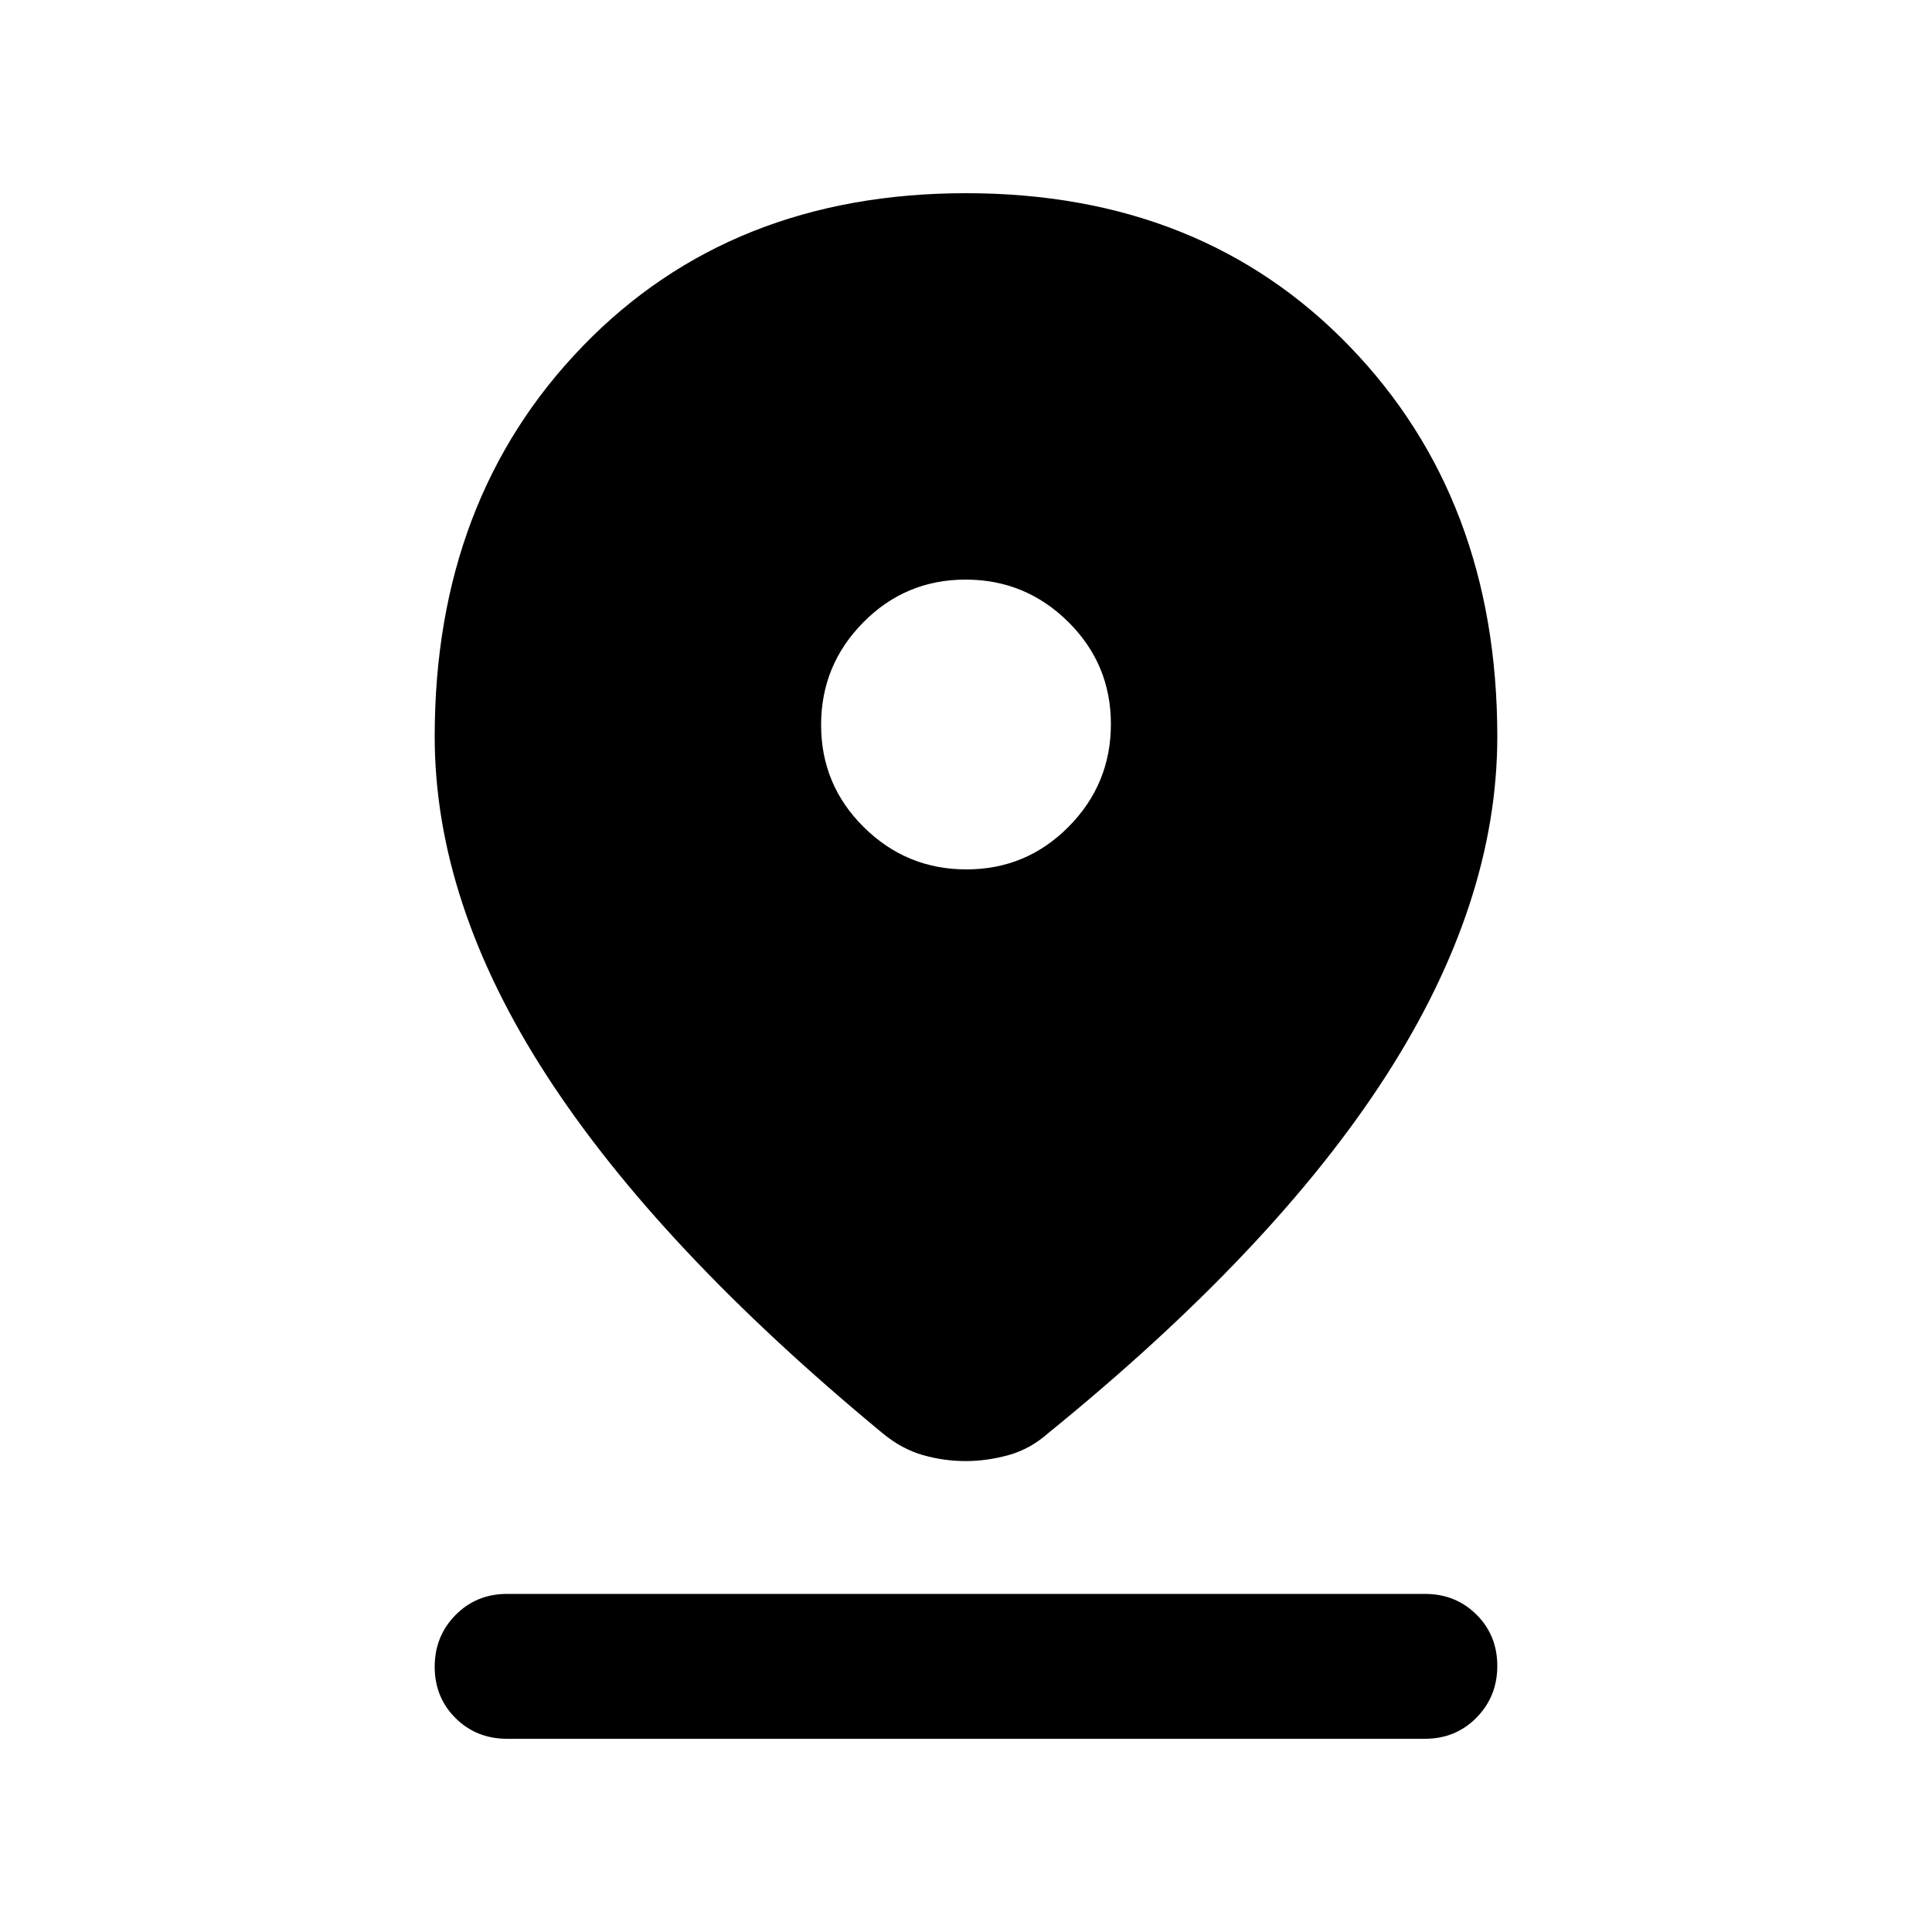 <svg xmlns="http://www.w3.org/2000/svg" height="20" viewBox="0 -960 960 960" width="20"><path d="M479.75-234q-10.75 0-21.25-3t-19.95-10.84Q327-340 271.5-425.78 216-511.57 216-594q0-118.01 73.56-194 73.56-76 190.5-76t190.44 76Q744-712.01 744-594q0 82.75-55.5 168.88Q633-339 521-248q-9 8-19.75 11t-21.5 3Zm.46-294Q510-528 531-549.21t21-51Q552-630 530.79-651t-51-21Q450-672 429-650.79t-21 51Q408-570 429.21-549t51 21ZM252-96q-15.3 0-25.65-10.29Q216-116.58 216-131.79t10.35-25.71Q236.7-168 252-168h456q15.3 0 25.65 10.29Q744-147.42 744-132.21t-10.35 25.71Q723.3-96 708-96H252Z"/></svg>